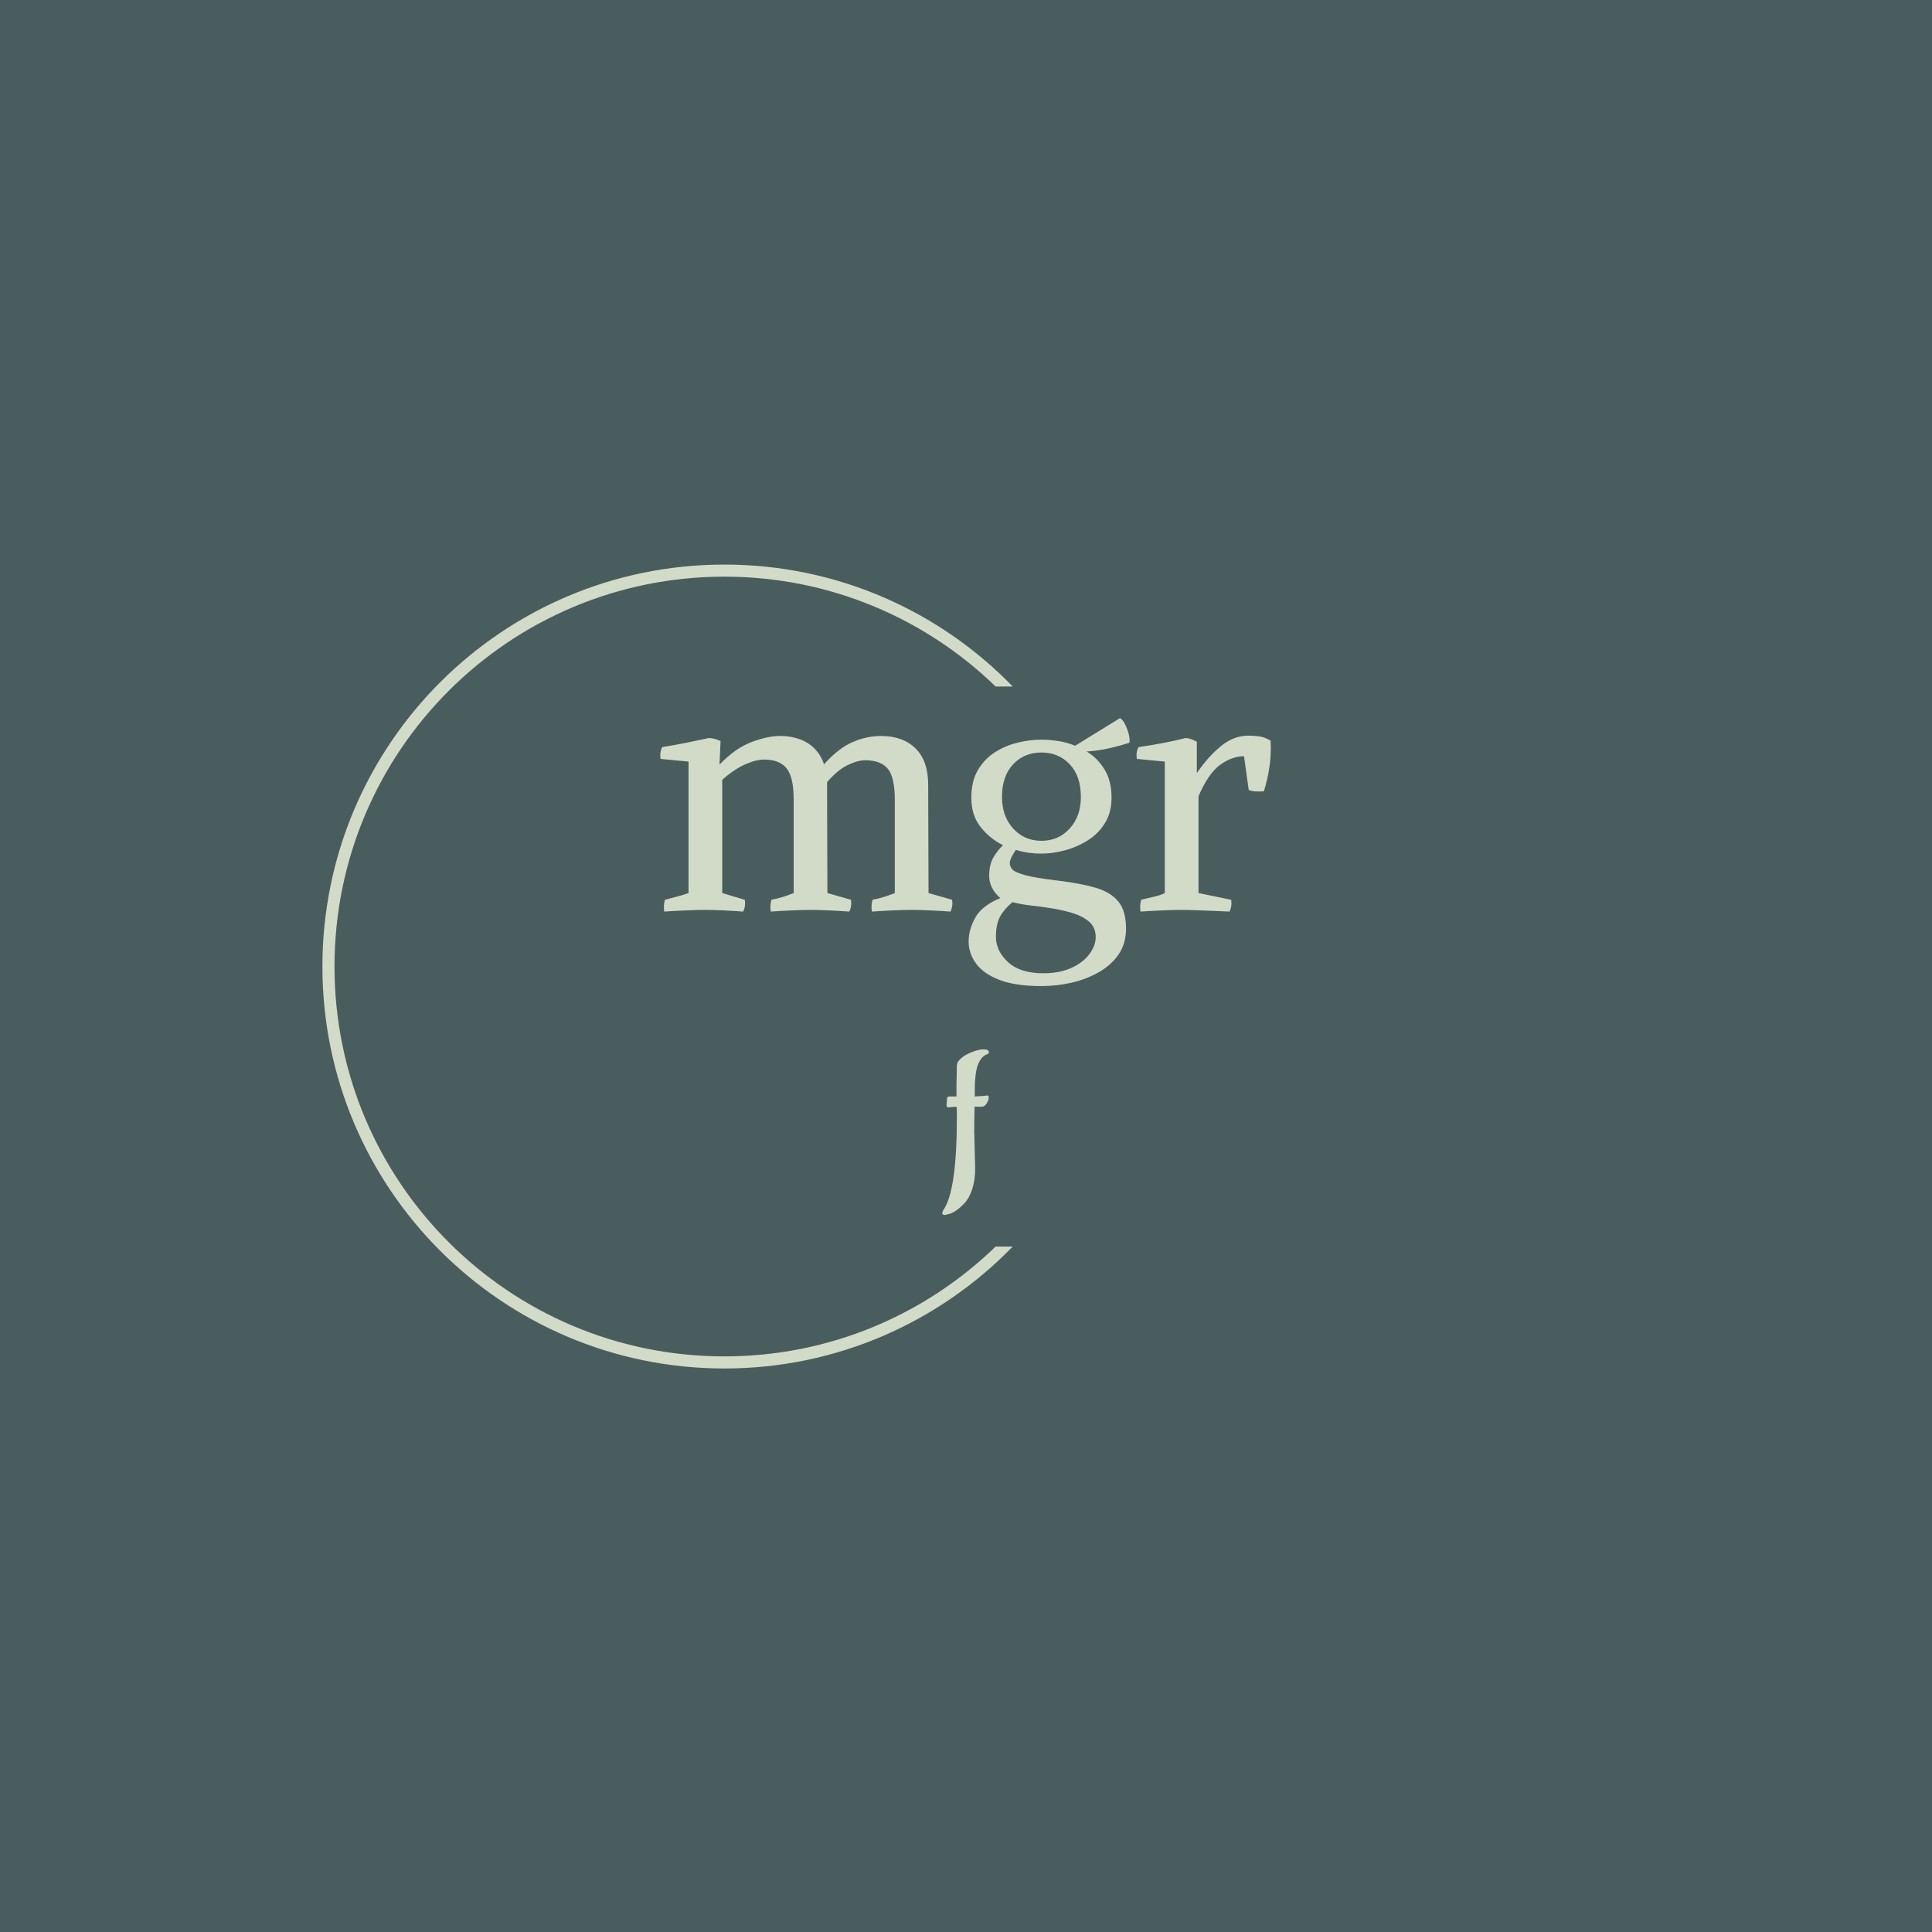 <svg xmlns="http://www.w3.org/2000/svg" version="1.1" xmlns:xlink="http://www.w3.org/1999/xlink" xmlns:svgjs="http://svgjs.dev/svgjs" width="1500" height="1500" viewBox="0 0 1500 1500"><rect width="1500" height="1500" fill="#4a5d5e"/><g transform="matrix(0.667,0,0,0.667,249.394,438.586)"><svg viewBox="0 0 396 247" data-background-color="#4a5d5e" preserveAspectRatio="xMidYMid meet" height="935" width="1500"><g id="tight-bounds" transform="matrix(1,0,0,1,0.24,-0.1)"><svg viewBox="0 0 395.52 247.2" height="247.2" width="395.52"><g><svg/></g><g><svg viewBox="0 0 395.52 247.2" height="247.2" width="395.52"><g transform="matrix(1,0,0,1,103.893,47.215)"><svg viewBox="0 0 187.735 152.77" height="152.77" width="187.735"><g><svg viewBox="0 0 187.735 152.77" height="152.77" width="187.735"><g><svg viewBox="0 0 244.431 198.906" height="152.77" width="187.735"><g><svg viewBox="0 0 244.431 198.906" height="198.906" width="244.431"><g id="textblocktransform"><svg viewBox="0 0 244.431 198.906" height="198.906" width="244.431" id="textblock"><g><svg viewBox="0 0 244.431 107.281" height="107.281" width="244.431"><g transform="matrix(1,0,0,1,0,0)"><svg width="244.431" viewBox="0.809 -28.45 90.567 39.75" height="107.281" data-palette-color="#d2dbc8"><path d="M9.75-25.05L9.6-21.65 9.65-21.6Q11.95-24 14.35-24.9 16.75-25.8 18.55-25.8L18.55-25.8Q21-25.8 22.7-24.73 24.4-23.65 25.1-21.6L25.1-21.6Q27.25-24 29.35-24.9 31.45-25.8 33.55-25.8L33.55-25.8Q36.8-25.8 38.68-23.95 40.55-22.1 40.55-18.55L40.55-18.55 40.6-2.5 44.1-1.5Q44.25-0.55 43.85 0.25L43.85 0.25Q42.5 0.15 41 0.08 39.5 0 38.1 0L38.1 0Q36.7 0 35.15 0.08 33.6 0.15 32.2 0.25L32.2 0.25Q32.05-0.7 32.3-1.5L32.3-1.5Q33.3-1.7 34.08-1.95 34.85-2.2 35.6-2.5L35.6-2.5 35.6-16.3Q35.6-19.7 34.55-20.95 33.5-22.2 31.2-22.2L31.2-22.2Q30.1-22.2 28.6-21.48 27.1-20.75 25.55-18.95L25.55-18.95 25.55-18.55 25.6-2.5 29.1-1.5Q29.25-0.55 28.85 0.25L28.85 0.25Q27.5 0.15 26 0.08 24.5 0 23.1 0L23.1 0Q21.7 0 20.15 0.08 18.6 0.15 17.2 0.25L17.2 0.25Q17.05-0.7 17.3-1.5L17.3-1.5Q18.3-1.7 19.07-1.95 19.85-2.2 20.6-2.5L20.6-2.5 20.6-16.3Q20.6-19.7 19.55-21 18.5-22.3 16.2-22.3L16.2-22.3Q15-22.3 13.38-21.58 11.75-20.85 10-19.3L10-19.3 10-2.5 13.35-1.5Q13.5-0.55 13.1 0.25L13.1 0.25Q11.75 0.15 10.33 0.08 8.9 0 7.5 0L7.5 0Q6.1 0 4.45 0.08 2.8 0.15 1.4 0.25L1.4 0.25Q1.25-0.7 1.5-1.5L1.5-1.5Q2.4-1.75 3.3-1.98 4.2-2.2 5-2.5L5-2.5 5-22 0.85-22.4Q0.7-23.4 1.1-24.15L1.1-24.15Q2.95-24.45 4.7-24.8 6.45-25.15 8.05-25.5L8.05-25.5Q8.9-25.45 9.75-25.05L9.75-25.05ZM57.35-8.35L57.35-8.35Q56.45-8.35 55.5-8.47 54.55-8.6 53.55-8.9L53.55-8.9Q53.05-8.15 52.85-7.7 52.65-7.25 52.65-6.95L52.65-6.95Q52.65-6.5 53-6.05 53.35-5.6 54.85-5.18 56.35-4.75 59.75-4.35L59.75-4.35Q63.1-3.95 65.35-3.3 67.6-2.65 68.75-1.25 69.9 0.15 69.9 2.75L69.9 2.75Q69.9 5 68.8 6.6 67.7 8.2 65.85 9.25 64 10.3 61.8 10.8 59.6 11.3 57.35 11.3L57.35 11.3Q53.55 11.3 51.17 10.4 48.8 9.5 47.67 7.98 46.55 6.45 46.55 4.7L46.55 4.7Q46.55 2.9 47.55 1.13 48.55-0.65 51.25-1.75L51.25-1.75Q49.6-3.2 49.6-5.05L49.6-5.05Q49.6-6.7 50.22-7.78 50.85-8.85 51.65-9.6L51.65-9.6Q49.65-10.6 48.3-12.33 46.95-14.05 46.95-16.65L46.95-16.65Q46.95-19.05 47.9-20.7 48.85-22.35 50.4-23.35 51.95-24.35 53.77-24.8 55.6-25.25 57.35-25.25L57.35-25.25Q58.55-25.25 59.85-25.05 61.15-24.85 62.35-24.35L62.35-24.35 69-28.45Q69.4-28.25 69.75-27.55 70.1-26.85 70.3-26.08 70.5-25.3 70.4-24.8L70.4-24.8Q69.05-24.35 67.4-23.98 65.75-23.6 64.05-23.5L64.05-23.5Q65.65-22.55 66.7-20.85 67.75-19.15 67.75-16.65L67.75-16.65Q67.75-14.45 66.77-12.88 65.8-11.3 64.2-10.3 62.6-9.3 60.8-8.83 59-8.35 57.35-8.35ZM57.35-10.25L57.35-10.25Q59.9-10.25 61.55-12.08 63.2-13.9 63.2-16.75L63.2-16.75Q63.2-19.85 61.55-21.6 59.9-23.35 57.35-23.35L57.35-23.35Q54.8-23.35 53.15-21.6 51.5-19.85 51.5-16.75L51.5-16.75Q51.5-13.9 53.15-12.08 54.8-10.25 57.35-10.25ZM58.1-0.35L58.1-0.35Q57.2-0.5 55.82-0.65 54.45-0.8 53.05-1.15L53.05-1.15Q51.85-0.15 51.22 0.98 50.6 2.1 50.6 4L50.6 4Q50.6 6.1 52.4 7.75 54.2 9.4 57.6 9.4L57.6 9.4Q60.05 9.4 61.8 8.6 63.55 7.8 64.47 6.55 65.4 5.3 65.4 4.05L65.4 4.05Q65.4 2.55 64.37 1.7 63.35 0.85 61.67 0.38 60-0.1 58.1-0.35ZM80.65-16.85L80.65-2.5 85.5-1.5Q85.65-0.55 85.25 0.25L85.25 0.25Q84.35 0.2 83.02 0.15 81.7 0.1 80.4 0.05 79.1 0 78.15 0L78.15 0Q76.75 0 75.1 0.08 73.45 0.15 72.05 0.25L72.05 0.25Q71.9-0.7 72.15-1.5L72.15-1.5Q73.1-1.75 74.02-1.95 74.95-2.15 75.65-2.5L75.65-2.5 75.65-22 71.5-22.4Q71.35-23.4 71.75-24.15L71.75-24.15Q73.55-24.4 75.37-24.75 77.2-25.1 78.75-25.5L78.75-25.5Q79.25-25.45 79.57-25.33 79.9-25.2 80.4-24.95L80.4-24.95 80.4-20.4 80.45-20.35Q82-22.65 83.92-24.25 85.85-25.85 88.05-25.85L88.05-25.85Q88.9-25.85 89.72-25.73 90.55-25.6 91.35-25.1L91.35-25.1Q91.45-23.05 91.17-21.2 90.9-19.35 90.35-17.6L90.35-17.6Q90-17.55 89.25-17.57 88.5-17.6 88.1-17.8L88.1-17.8 87.4-22.8Q85.65-22.8 83.87-21.53 82.1-20.25 80.65-16.85L80.65-16.85Z" opacity="1" transform="matrix(1,0,0,1,0,0)" fill="#d2dbc8" class="wordmark-text-0" data-fill-palette-color="primary" id="text-0"/></svg></g></svg></g><g transform="matrix(1,0,0,1,0,132.607)"><svg viewBox="0 0 244.431 66.299" height="66.299" width="244.431"><g transform="matrix(1,0,0,1,0,0)"><svg width="244.431" viewBox="-0.5 -34.15 12.4 43.95" height="66.299" data-palette-color="#d2dbc8"><path d="M8-12.5L8-12.5 8.25-2.5Q8.25 0.65 7.43 3.08 6.6 5.5 5.4 6.7L5.4 6.7Q2.95 9.25 1.1 9.6L1.1 9.6 0.25 9.8Q-0.5 9.8-0.5 9.35L-0.5 9.35-0.25 8.6Q3.4 3.55 3.4-16.2L3.4-16.2Q3.4-18 3.35-18.9L3.35-18.9Q2.3-18.9 1.25-18.75L1.25-18.75 1.2-18.75Q0.65-18.75 0.65-19.3L0.65-19.3 0.8-21.2Q0.85-21.65 1.5-21.65L1.5-21.65 3.3-21.65 3.3-25 3.4-29.75Q3.4-30.1 3.53-30.53 3.65-30.95 4.6-31.83 5.55-32.7 7.4-33.43 9.25-34.15 10.58-34.15 11.9-34.15 11.9-33.35L11.9-33.35Q11.9-33.05 11.45-32.85L11.45-32.85Q10-32.4 9.08-30.28 8.15-28.15 8.15-23.05L8.15-23.05 8.15-21.65Q10.7-21.75 11.5-21.9L11.5-21.9Q11.85-21.9 11.85-21.3 11.85-20.7 11.33-19.83 10.8-18.95 10.03-18.93 9.25-18.9 8.1-18.95L8.1-18.95Q8-15.15 8-12.5Z" opacity="1" transform="matrix(1,0,0,1,0,0)" fill="#d2dbc8" class="slogan-text-1" data-fill-palette-color="secondary" id="text-1"/></svg></g></svg></g></svg></g></svg></g></svg></g></svg></g></svg></g><g><path d="M0 123.6c0-68.262 55.338-123.6 123.6-123.6 34.781 0 66.207 14.367 88.667 37.489l-5.257 0c-21.579-20.906-50.992-33.774-83.41-33.774-66.21 0-119.885 53.674-119.885 119.885 0 66.21 53.674 119.885 119.885 119.885 32.418 0 61.832-12.868 83.41-33.774h5.257c-22.46 23.123-53.886 37.489-88.667 37.489-68.262 0-123.6-55.338-123.6-123.6z" fill="#d2dbc8" stroke="transparent" data-fill-palette-color="tertiary"/></g></svg></g><defs/></svg><rect width="395.52" height="247.2" fill="none" stroke="none" visibility="hidden"/></g></svg></g></svg>